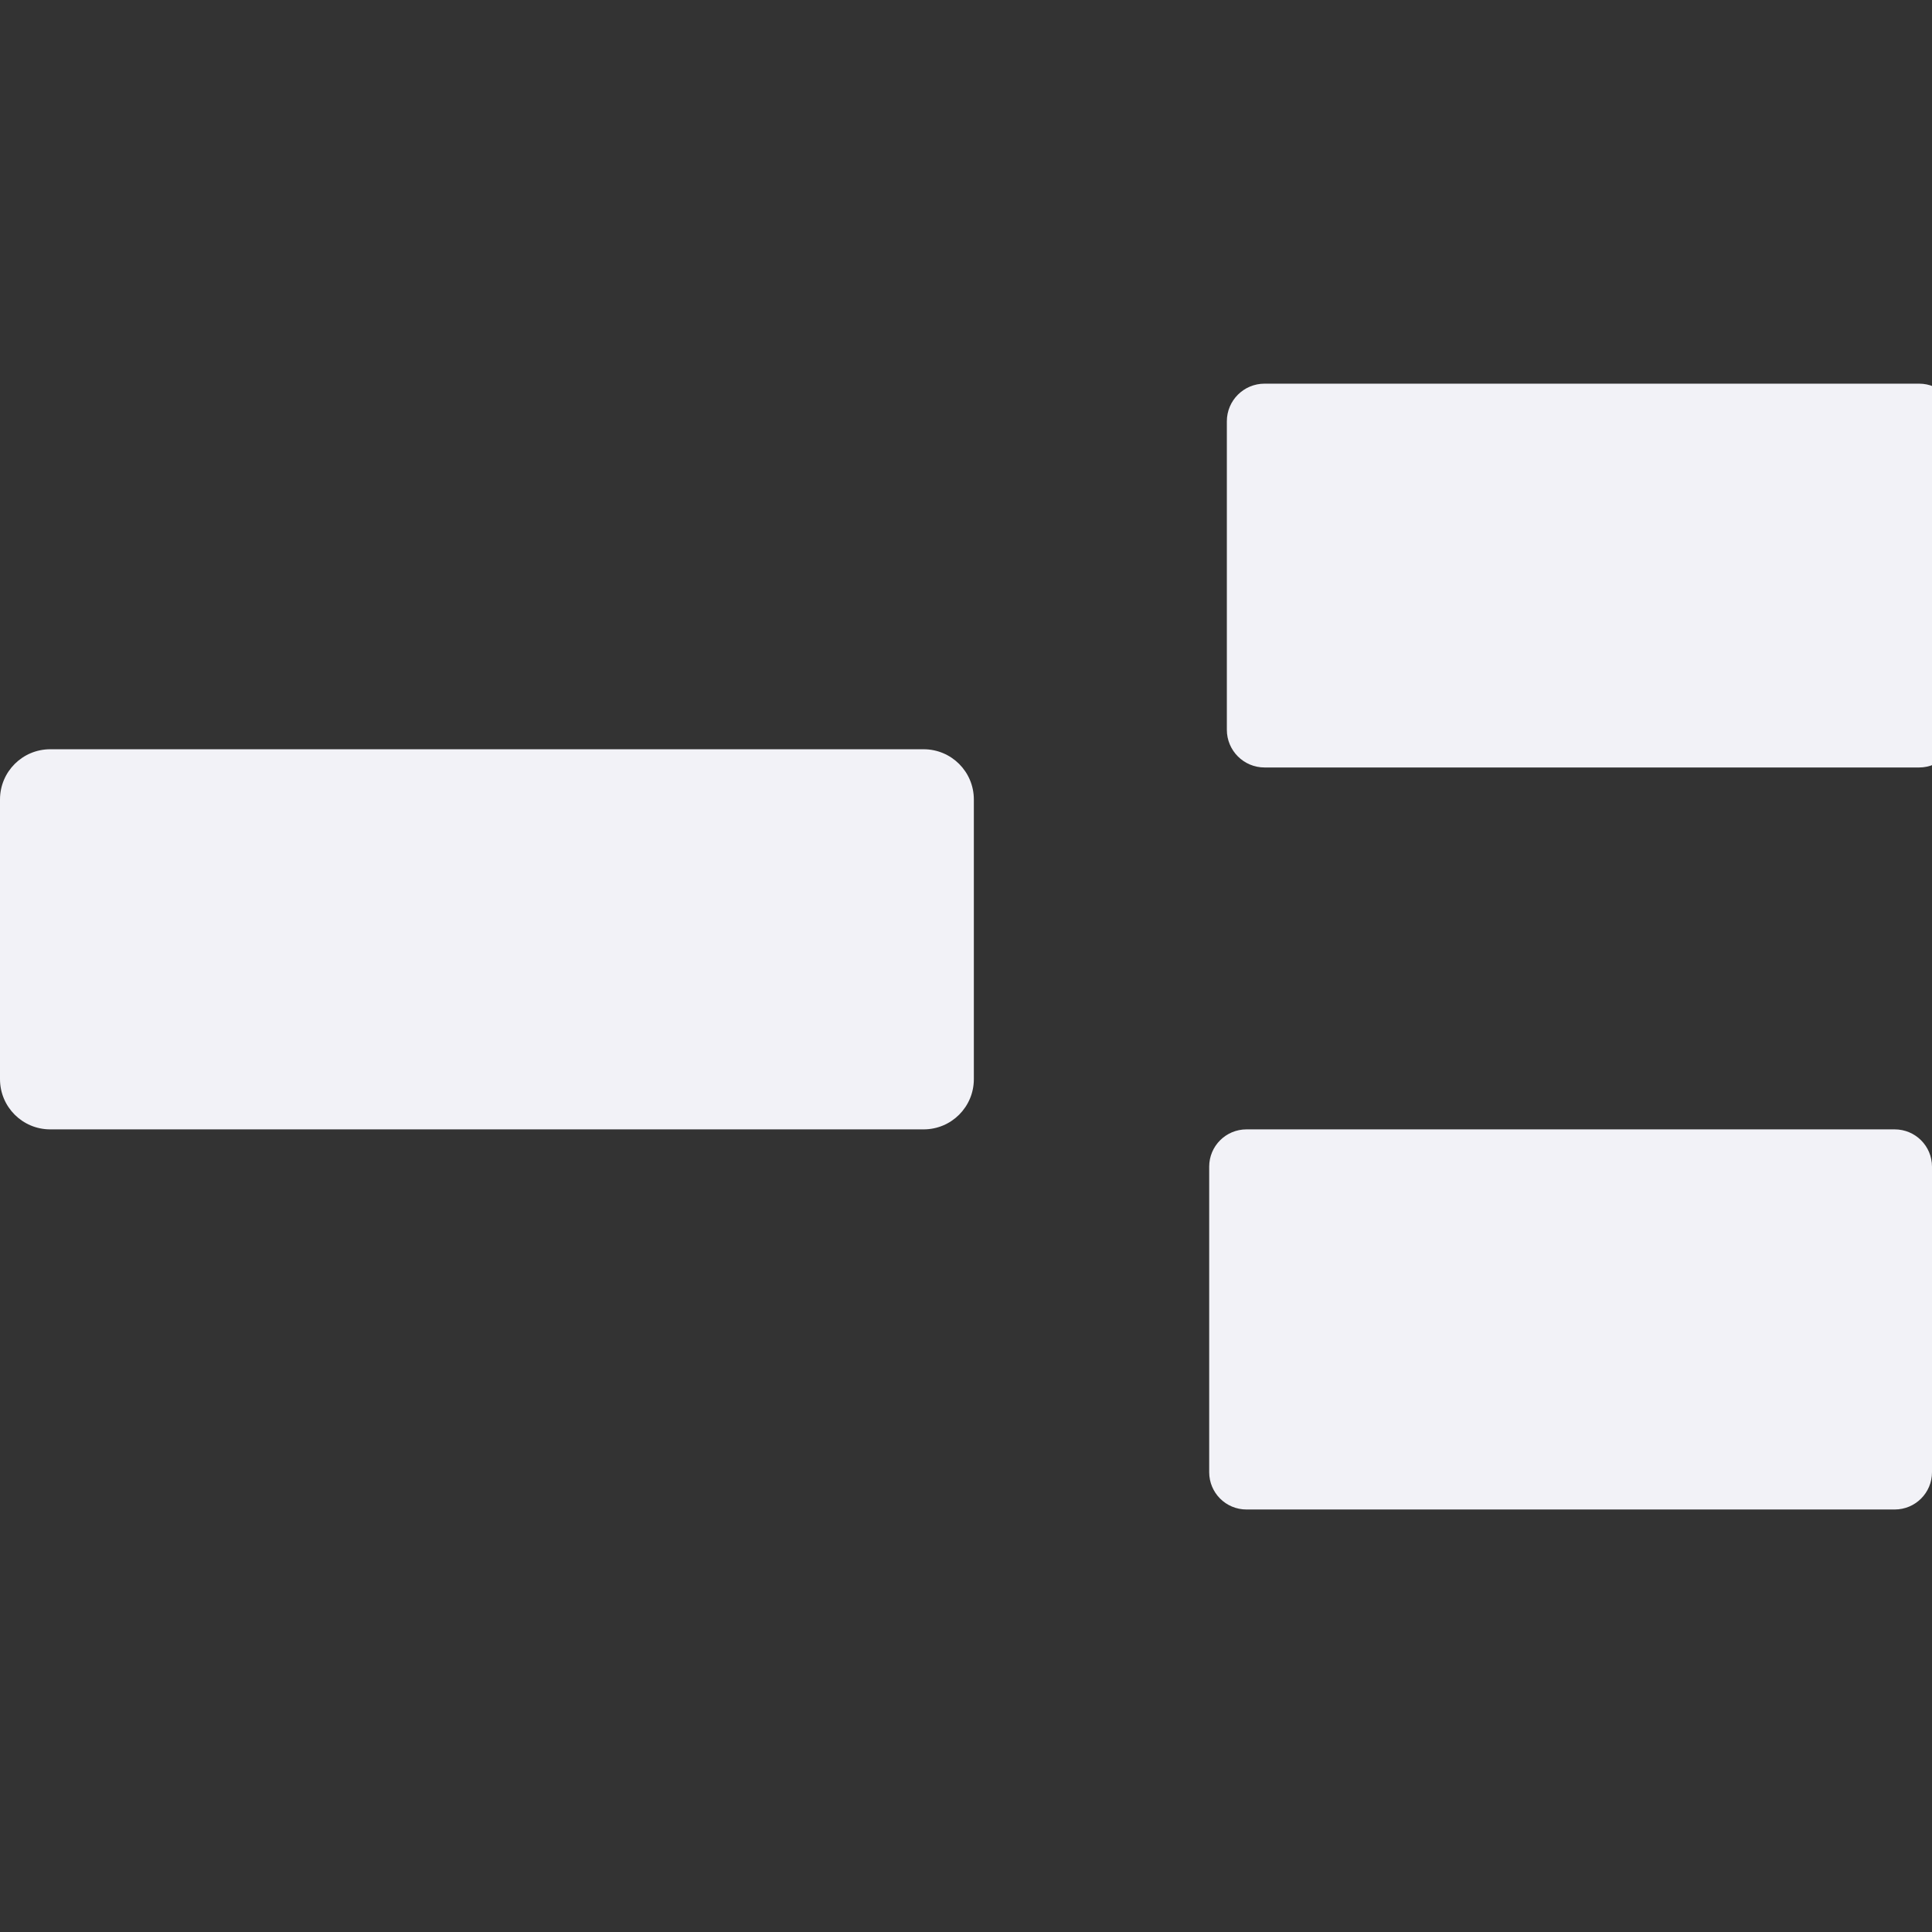 <svg height="16" width="16" xmlns="http://www.w3.org/2000/svg"><rect width="100%" height="100%" fill="#333333" stroke="none"/><g fill="#f2f2f7"><path d="m490.72 290.58c4.1 0 7.42 3.32 7.42 7.42v60.83c0 4.1-3.32 7.43-7.42 7.43-27.3 0-101.77 0-129.07 0-4.1 0-7.43-3.33-7.43-7.43 0-13.65 0-47.18 0-60.83 0-4.1 3.33-7.42 7.43-7.42z" transform="matrix(.042 0 0 .042 -4.717 -9.027)"/><path d="m7.649 6.205c.23 0 .416.186.416.416v2.316c0 .23-.186.416-.416.416-1.53 0-5.703 0-7.233 0-.23 0-.416-.186-.416-.416 0-.546 0-1.769 0-2.316 0-.23.186-.416.416-.416z"/><path d="m15.691 9.353c.171 0 .309.138.309.309v2.53c0 .171-.138.309-.309.309-1.135 0-4.232 0-5.368 0-.171 0-.309-.138-.309-.309 0-.568 0-1.962 0-2.53 0-.171.138-.309.309-.309z"/></g></svg>